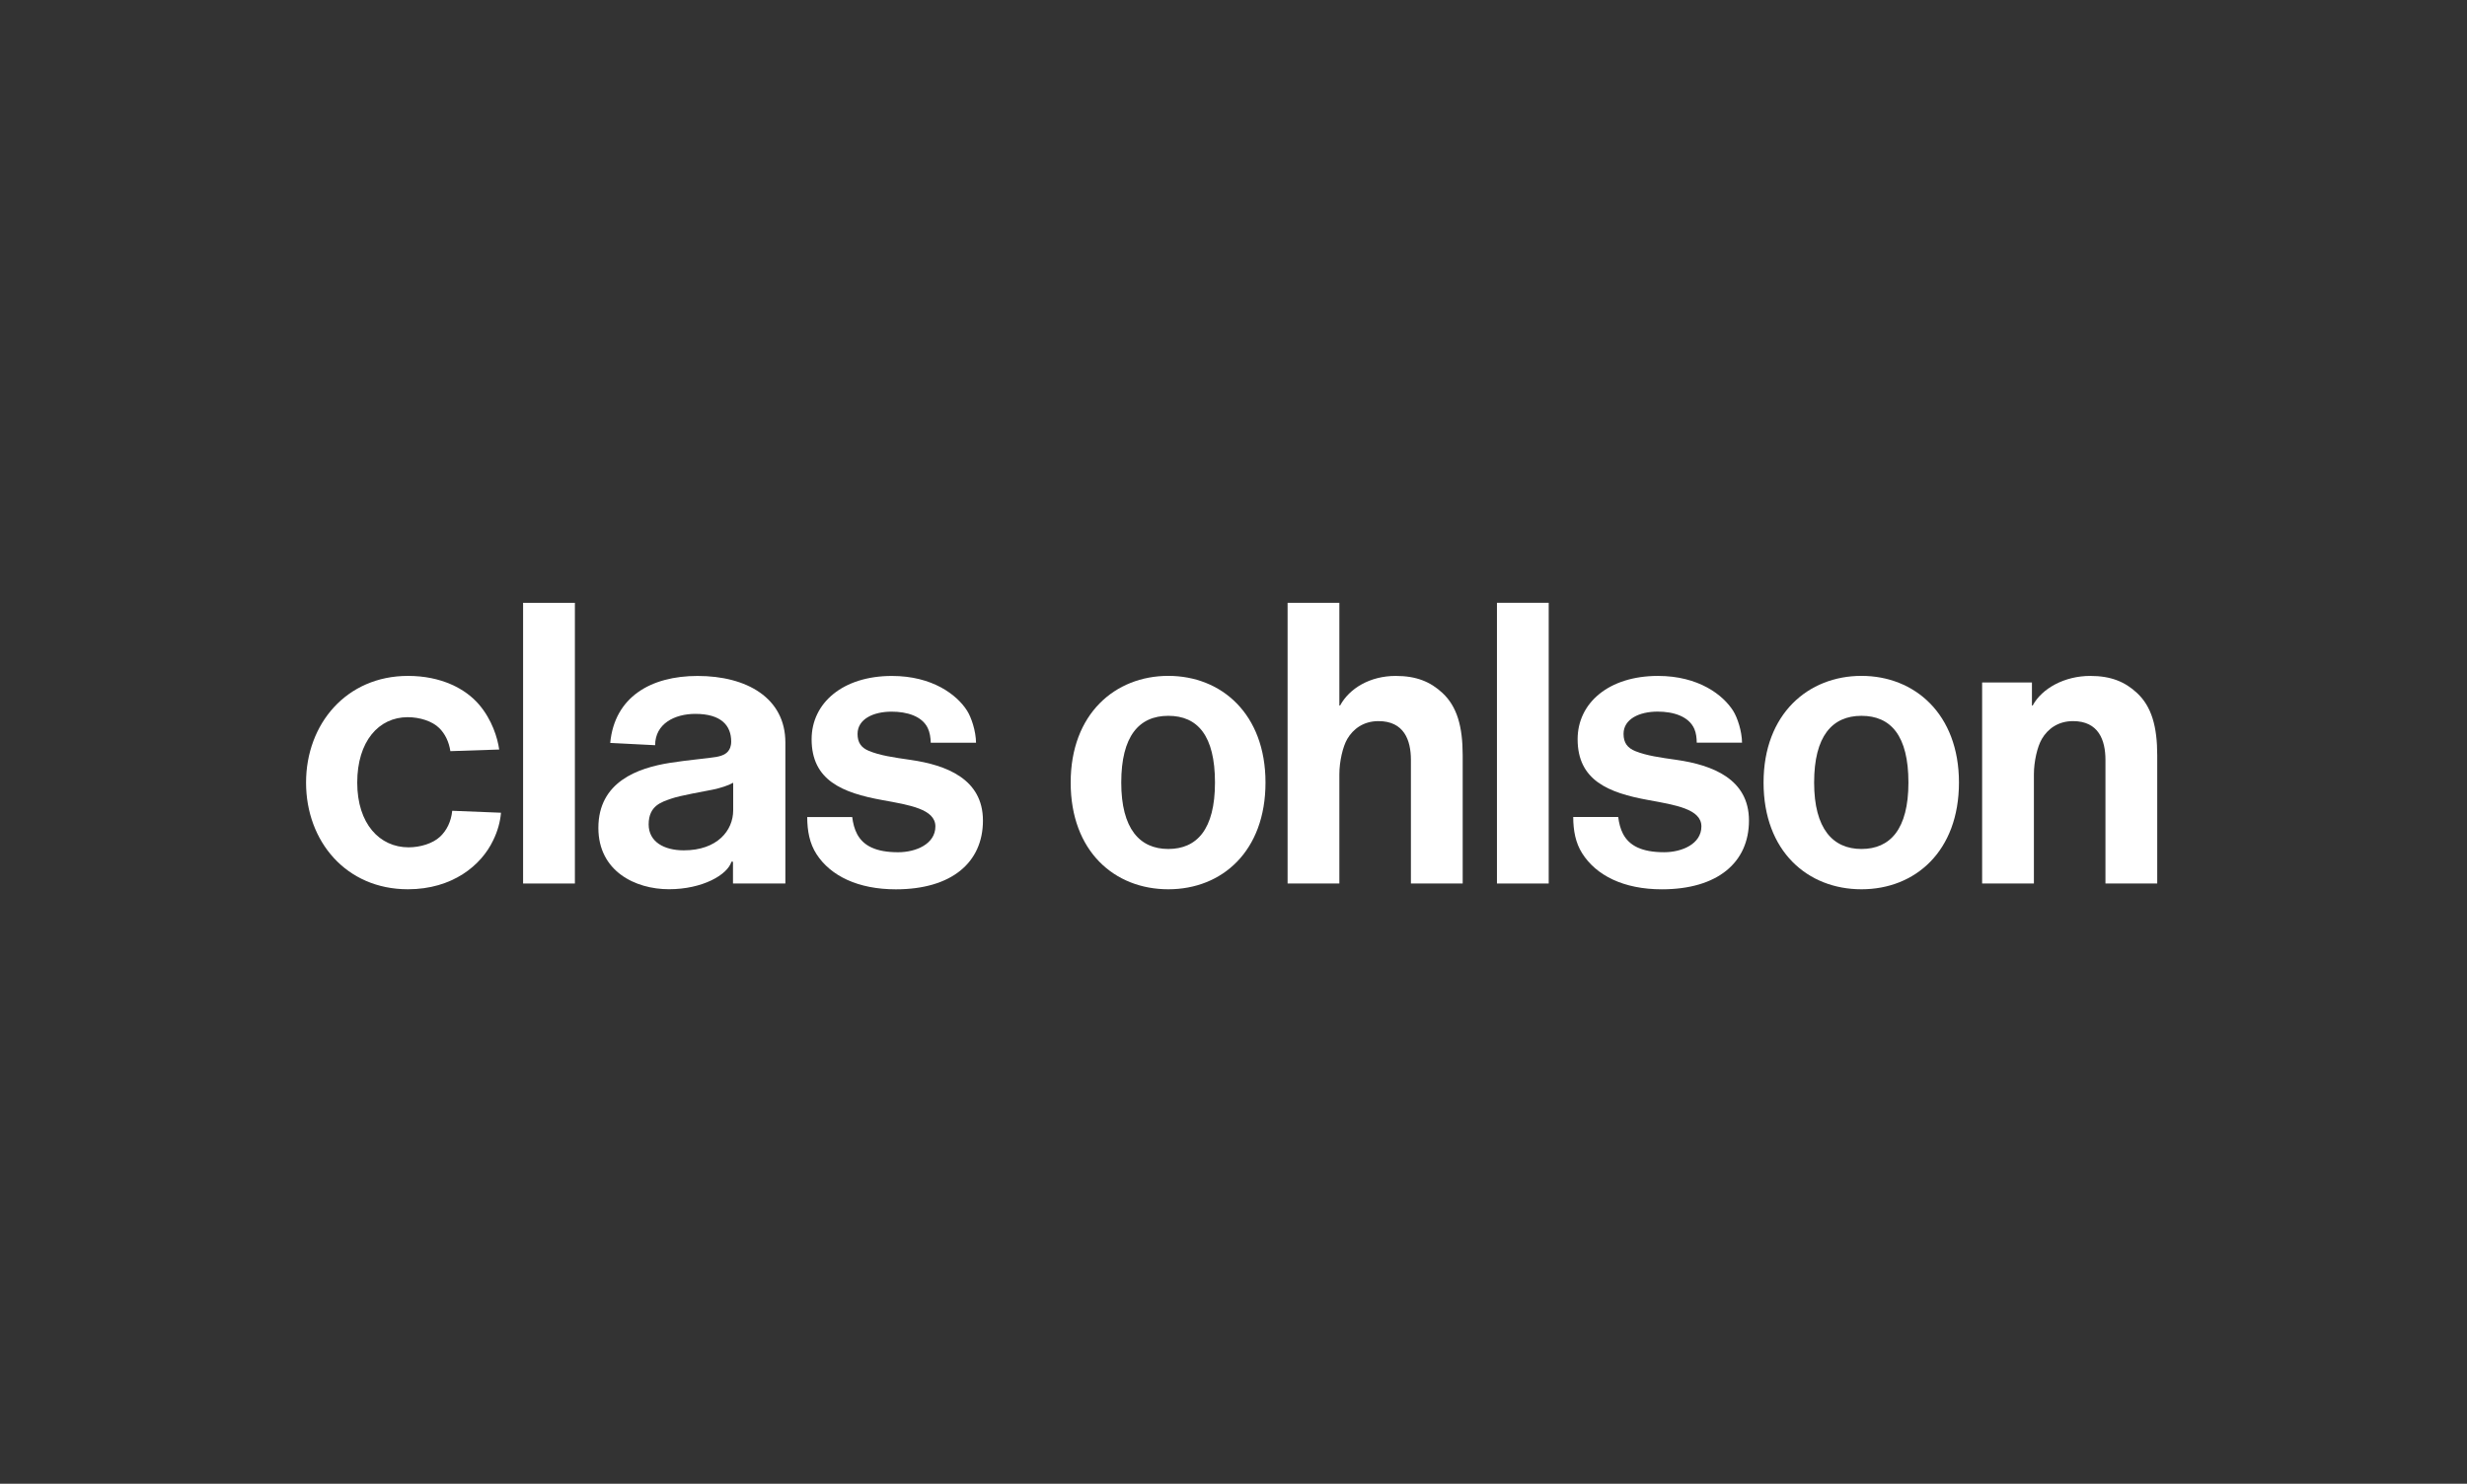 <svg width="266" height="160" viewBox="0 0 266 160" fill="none" xmlns="http://www.w3.org/2000/svg">
<rect x="0" y="0" width="266" height="160" fill="#333333" stroke="none"/>
<path d="M33 84.391C33 78.061 37.357 72.885 43.989 72.885C47.556 72.885 50.192 74.251 51.671 75.997C53.047 77.621 53.643 79.543 53.825 80.824L48.561 80.999C48.405 79.985 47.993 79.14 47.371 78.52C46.612 77.76 45.256 77.337 43.954 77.337C40.837 77.337 38.518 79.938 38.518 84.391C38.518 88.844 40.943 91.371 44.054 91.371C45.311 91.371 46.666 90.958 47.446 90.227C48.163 89.554 48.639 88.609 48.76 87.43L54.019 87.64C53.936 88.609 53.66 89.629 53.181 90.603C51.892 93.335 48.76 95.894 43.984 95.894C37.317 95.894 33 90.72 33 84.391Z" fill="white"/>
<path d="M56.402 65.005H61.986V95.273H56.402V65.005Z" fill="white"/>
<path d="M79.033 92.919H78.866C78.445 94.333 75.746 95.89 72.128 95.89C68.489 95.89 64.518 93.939 64.518 89.278C64.518 84.29 68.792 82.811 72.215 82.265C74.111 81.961 76.455 81.765 77.222 81.624C78.039 81.477 78.51 81.201 78.729 80.628C78.795 80.456 78.84 80.216 78.84 79.965C78.84 78.235 77.762 76.98 74.973 76.98C72.739 76.98 70.641 78.039 70.639 80.359L65.796 80.112C66.263 75.162 70.171 72.89 75.219 72.89C80.511 72.89 84.681 75.263 84.681 80.069V95.272H79.033V92.919ZM72.366 86.124C71.4 86.469 69.94 86.836 69.94 88.897C69.94 90.772 71.593 91.695 73.732 91.695C77.351 91.695 79.054 89.543 79.054 87.387V84.407C78.539 84.703 77.647 84.985 76.856 85.149C76.065 85.314 73.333 85.778 72.366 86.124Z" fill="white"/>
<path d="M88.044 92.114C87.29 90.953 87.044 89.603 87.036 88.104H91.889C91.969 88.767 92.135 89.414 92.418 89.942C93.095 91.212 94.448 91.901 96.842 91.901C98.753 91.901 100.857 91.013 100.857 89.118C100.857 87.245 98.059 86.809 95.143 86.277C90.807 85.493 87.511 84.144 87.511 79.715C87.511 75.808 90.872 72.89 96.172 72.89C100.53 72.89 103.192 74.921 104.279 76.645C104.736 77.368 105.225 78.828 105.239 80.092H100.356C100.344 79.55 100.257 78.968 100.03 78.5C99.401 77.204 97.761 76.74 96.137 76.74C94.15 76.74 92.464 77.549 92.464 79.14C92.464 80.075 92.858 80.62 93.657 80.958C94.851 81.462 96.329 81.675 98.192 81.943C102.044 82.501 105.984 84 105.984 88.483C105.984 93.016 102.589 95.9 96.592 95.9C92.519 95.9 89.56 94.452 88.044 92.114Z" fill="white"/>
<path d="M115.444 84.386C115.444 76.972 120.244 72.882 125.97 72.882C131.695 72.882 136.45 76.983 136.45 84.386C136.45 91.791 131.768 95.895 125.97 95.895C120.172 95.895 115.444 91.802 115.444 84.386ZM125.97 77.19C122.8 77.19 120.897 79.396 120.897 84.386C120.897 89.378 122.891 91.549 125.97 91.549C129.043 91.549 131.003 89.445 131.003 84.386C131.003 79.328 129.134 77.19 125.97 77.19Z" fill="white"/>
<path d="M152.129 95.273V81.941C152.129 79.823 151.395 77.761 148.634 77.761C146.979 77.761 145.888 78.638 145.277 79.67C144.783 80.505 144.414 82.12 144.414 83.497V95.273H138.832V65H144.414V76.076H144.494C145.5 74.221 147.725 72.887 150.492 72.887C152.714 72.887 154.236 73.517 155.533 74.727C157.104 76.191 157.712 78.338 157.712 81.457V95.273H152.129Z" fill="white"/>
<path d="M161.406 65H166.987V95.273H161.406V65Z" fill="white"/>
<path d="M170.595 92.016C169.874 90.875 169.636 89.565 169.629 88.102H174.482C174.561 88.746 174.721 89.381 174.992 89.903C175.666 91.198 177.024 91.899 179.436 91.899C181.346 91.899 183.45 91.011 183.45 89.118C183.45 87.24 180.653 86.807 177.736 86.273C173.4 85.489 170.104 84.142 170.104 79.71C170.104 75.803 173.466 72.887 178.764 72.887C183.143 72.887 185.803 74.934 186.89 76.677C187.334 77.391 187.82 78.838 187.832 80.087H182.949C182.942 79.599 182.886 79.051 182.693 78.61C182.095 77.231 180.416 76.735 178.73 76.735C176.743 76.735 175.056 77.544 175.056 79.136C175.056 80.106 175.482 80.66 176.344 81.004C177.537 81.481 178.983 81.686 180.784 81.94C184.636 82.498 188.579 83.997 188.579 88.481C188.579 93.014 185.182 95.899 179.186 95.899C175.06 95.899 172.103 94.399 170.595 92.016Z" fill="white"/>
<path d="M227.017 95.273V81.941C227.017 79.823 226.283 77.761 223.522 77.761C221.866 77.761 220.776 78.638 220.166 79.671C219.671 80.505 219.302 82.12 219.302 83.497V95.273H213.72V73.593H219.09V76.076H219.17C220.176 74.222 222.612 72.887 225.38 72.887C227.602 72.887 229.124 73.517 230.421 74.727C231.992 76.191 232.6 78.338 232.6 81.458V95.273H227.017Z" fill="white"/>
<path d="M190.153 84.386C190.153 76.972 194.983 72.882 200.709 72.882C206.434 72.882 211.221 76.983 211.221 84.386C211.221 91.791 206.506 95.895 200.709 95.895C194.911 95.895 190.153 91.802 190.153 84.386ZM200.709 77.19C197.539 77.19 195.605 79.396 195.605 84.386C195.605 89.378 197.632 91.549 200.709 91.549C203.783 91.549 205.773 89.445 205.773 84.386C205.773 79.328 203.874 77.19 200.709 77.19Z" fill="white"/>
</svg>
